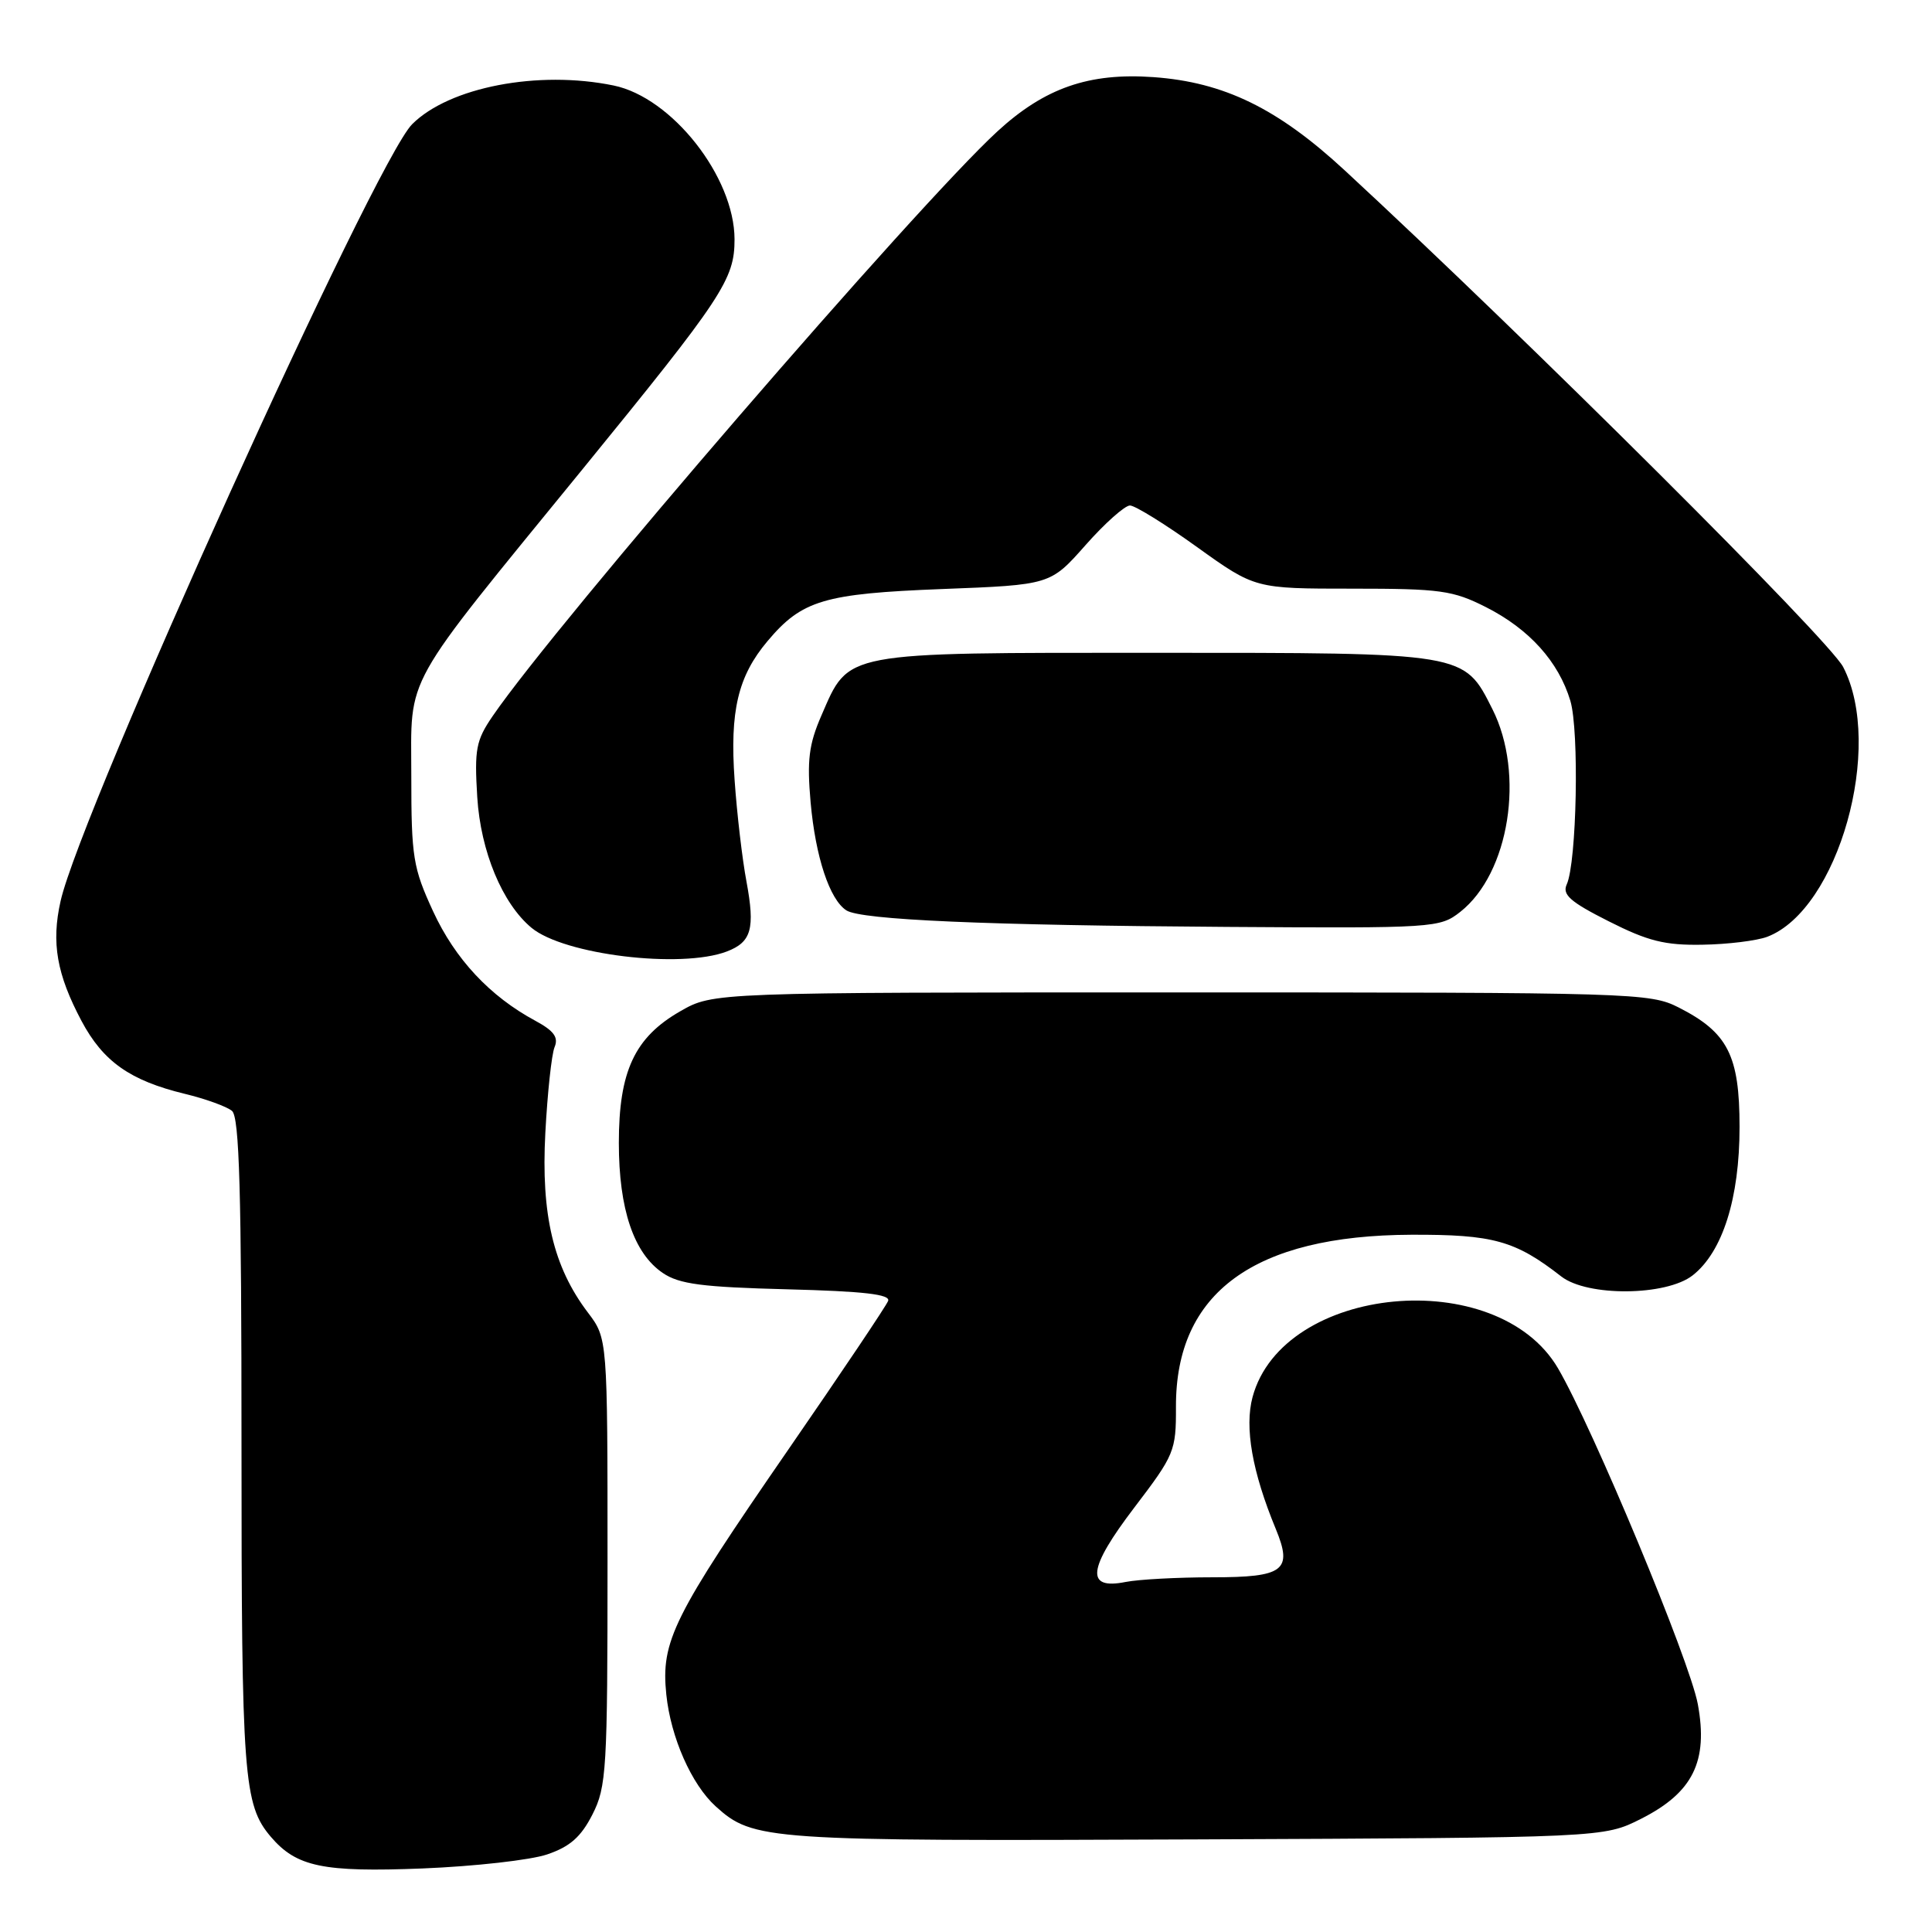 <?xml version="1.0" encoding="UTF-8" standalone="no"?>
<!DOCTYPE svg PUBLIC "-//W3C//DTD SVG 1.1//EN" "http://www.w3.org/Graphics/SVG/1.1/DTD/svg11.dtd" >
<svg xmlns="http://www.w3.org/2000/svg" xmlns:xlink="http://www.w3.org/1999/xlink" version="1.1" viewBox="0 0 256 256">
 <g >
 <path fill="currentColor"
d=" M 72.50 245.72 C 75.52 244.70 76.99 243.40 78.50 240.43 C 80.37 236.76 80.50 234.52 80.50 206.92 C 80.50 177.35 80.50 177.35 77.90 173.92 C 73.32 167.88 71.68 160.96 72.26 150.11 C 72.54 144.82 73.09 139.72 73.48 138.76 C 74.03 137.45 73.40 136.59 70.94 135.26 C 64.92 132.02 60.31 127.09 57.39 120.76 C 54.73 114.99 54.50 113.59 54.50 102.82 C 54.50 89.11 52.96 91.88 77.16 62.21 C 95.78 39.37 97.34 37.02 97.33 31.70 C 97.31 23.44 89.04 12.92 81.31 11.33 C 71.32 9.27 59.53 11.54 54.61 16.46 C 49.65 21.42 10.69 107.51 8.03 119.39 C 6.78 124.92 7.52 129.10 10.80 135.28 C 13.67 140.67 17.24 143.18 24.49 144.94 C 27.23 145.60 30.04 146.62 30.74 147.20 C 31.72 148.01 32.00 157.87 32.00 191.47 C 32.00 235.50 32.27 239.14 35.89 243.39 C 39.29 247.37 42.80 248.10 56.00 247.58 C 62.88 247.30 70.30 246.47 72.50 245.72 Z  M 217.45 241.00 C 224.32 237.53 226.37 233.39 224.97 225.81 C 223.90 220.03 211.06 189.20 206.44 181.30 C 198.37 167.55 169.98 170.22 165.97 185.12 C 164.89 189.14 165.92 195.03 169.05 202.60 C 171.32 208.10 170.14 209.00 160.66 209.00 C 156.03 209.00 150.85 209.28 149.14 209.62 C 143.79 210.69 144.13 207.86 150.31 199.75 C 155.62 192.78 155.84 192.27 155.82 186.41 C 155.77 171.28 166.17 163.69 187.00 163.61 C 197.87 163.57 200.77 164.38 206.88 169.14 C 210.34 171.83 220.78 171.74 224.29 168.99 C 228.26 165.87 230.50 158.77 230.50 149.33 C 230.50 139.85 228.95 136.81 222.44 133.50 C 218.63 131.56 216.52 131.50 156.50 131.50 C 94.50 131.50 94.50 131.50 90.15 133.99 C 84.09 137.46 82.00 141.94 82.00 151.44 C 82.00 160.23 83.98 166.08 87.83 168.68 C 90.01 170.16 93.05 170.55 104.32 170.84 C 114.47 171.10 118.02 171.51 117.68 172.38 C 117.43 173.04 111.49 181.88 104.48 192.04 C 89.15 214.26 87.56 217.44 88.29 224.54 C 88.88 230.22 91.63 236.45 94.83 239.35 C 99.82 243.86 101.42 243.97 158.50 243.73 C 212.50 243.50 212.50 243.50 217.45 241.00 Z  M 96.30 126.08 C 99.58 124.83 100.07 123.06 98.91 116.80 C 98.36 113.89 97.65 107.84 97.34 103.38 C 96.69 94.21 97.78 89.60 101.71 84.94 C 106.26 79.53 109.18 78.66 124.84 78.05 C 139.18 77.50 139.18 77.50 143.84 72.23 C 146.40 69.33 149.06 66.97 149.73 66.98 C 150.41 66.99 154.42 69.47 158.63 72.50 C 166.30 78.00 166.30 78.00 179.18 78.00 C 190.87 78.00 192.51 78.23 196.90 80.45 C 202.64 83.36 206.52 87.67 208.08 92.86 C 209.27 96.84 208.93 114.25 207.60 117.19 C 206.98 118.55 208.07 119.51 213.17 122.08 C 218.35 124.70 220.60 125.27 225.58 125.18 C 228.92 125.13 232.79 124.65 234.17 124.13 C 243.59 120.54 249.68 98.90 244.23 88.38 C 242.35 84.77 202.67 45.22 178.21 22.60 C 169.31 14.36 162.19 10.89 152.84 10.22 C 144.29 9.61 138.43 11.65 132.16 17.41 C 121.44 27.26 73.81 82.43 65.29 94.87 C 63.07 98.11 62.85 99.27 63.24 105.64 C 63.69 112.81 66.56 119.73 70.43 122.94 C 74.73 126.51 90.22 128.39 96.30 126.08 Z  M 193.49 120.83 C 200.00 115.71 202.08 102.55 197.75 93.96 C 193.95 86.43 194.38 86.50 152.96 86.50 C 111.36 86.50 112.55 86.28 108.84 94.81 C 107.17 98.65 106.92 100.74 107.41 106.31 C 108.06 113.56 109.93 119.20 112.15 120.63 C 114.11 121.89 130.60 122.61 162.62 122.82 C 190.09 123.00 190.79 122.95 193.49 120.83 Z "/>
</g>
</svg>